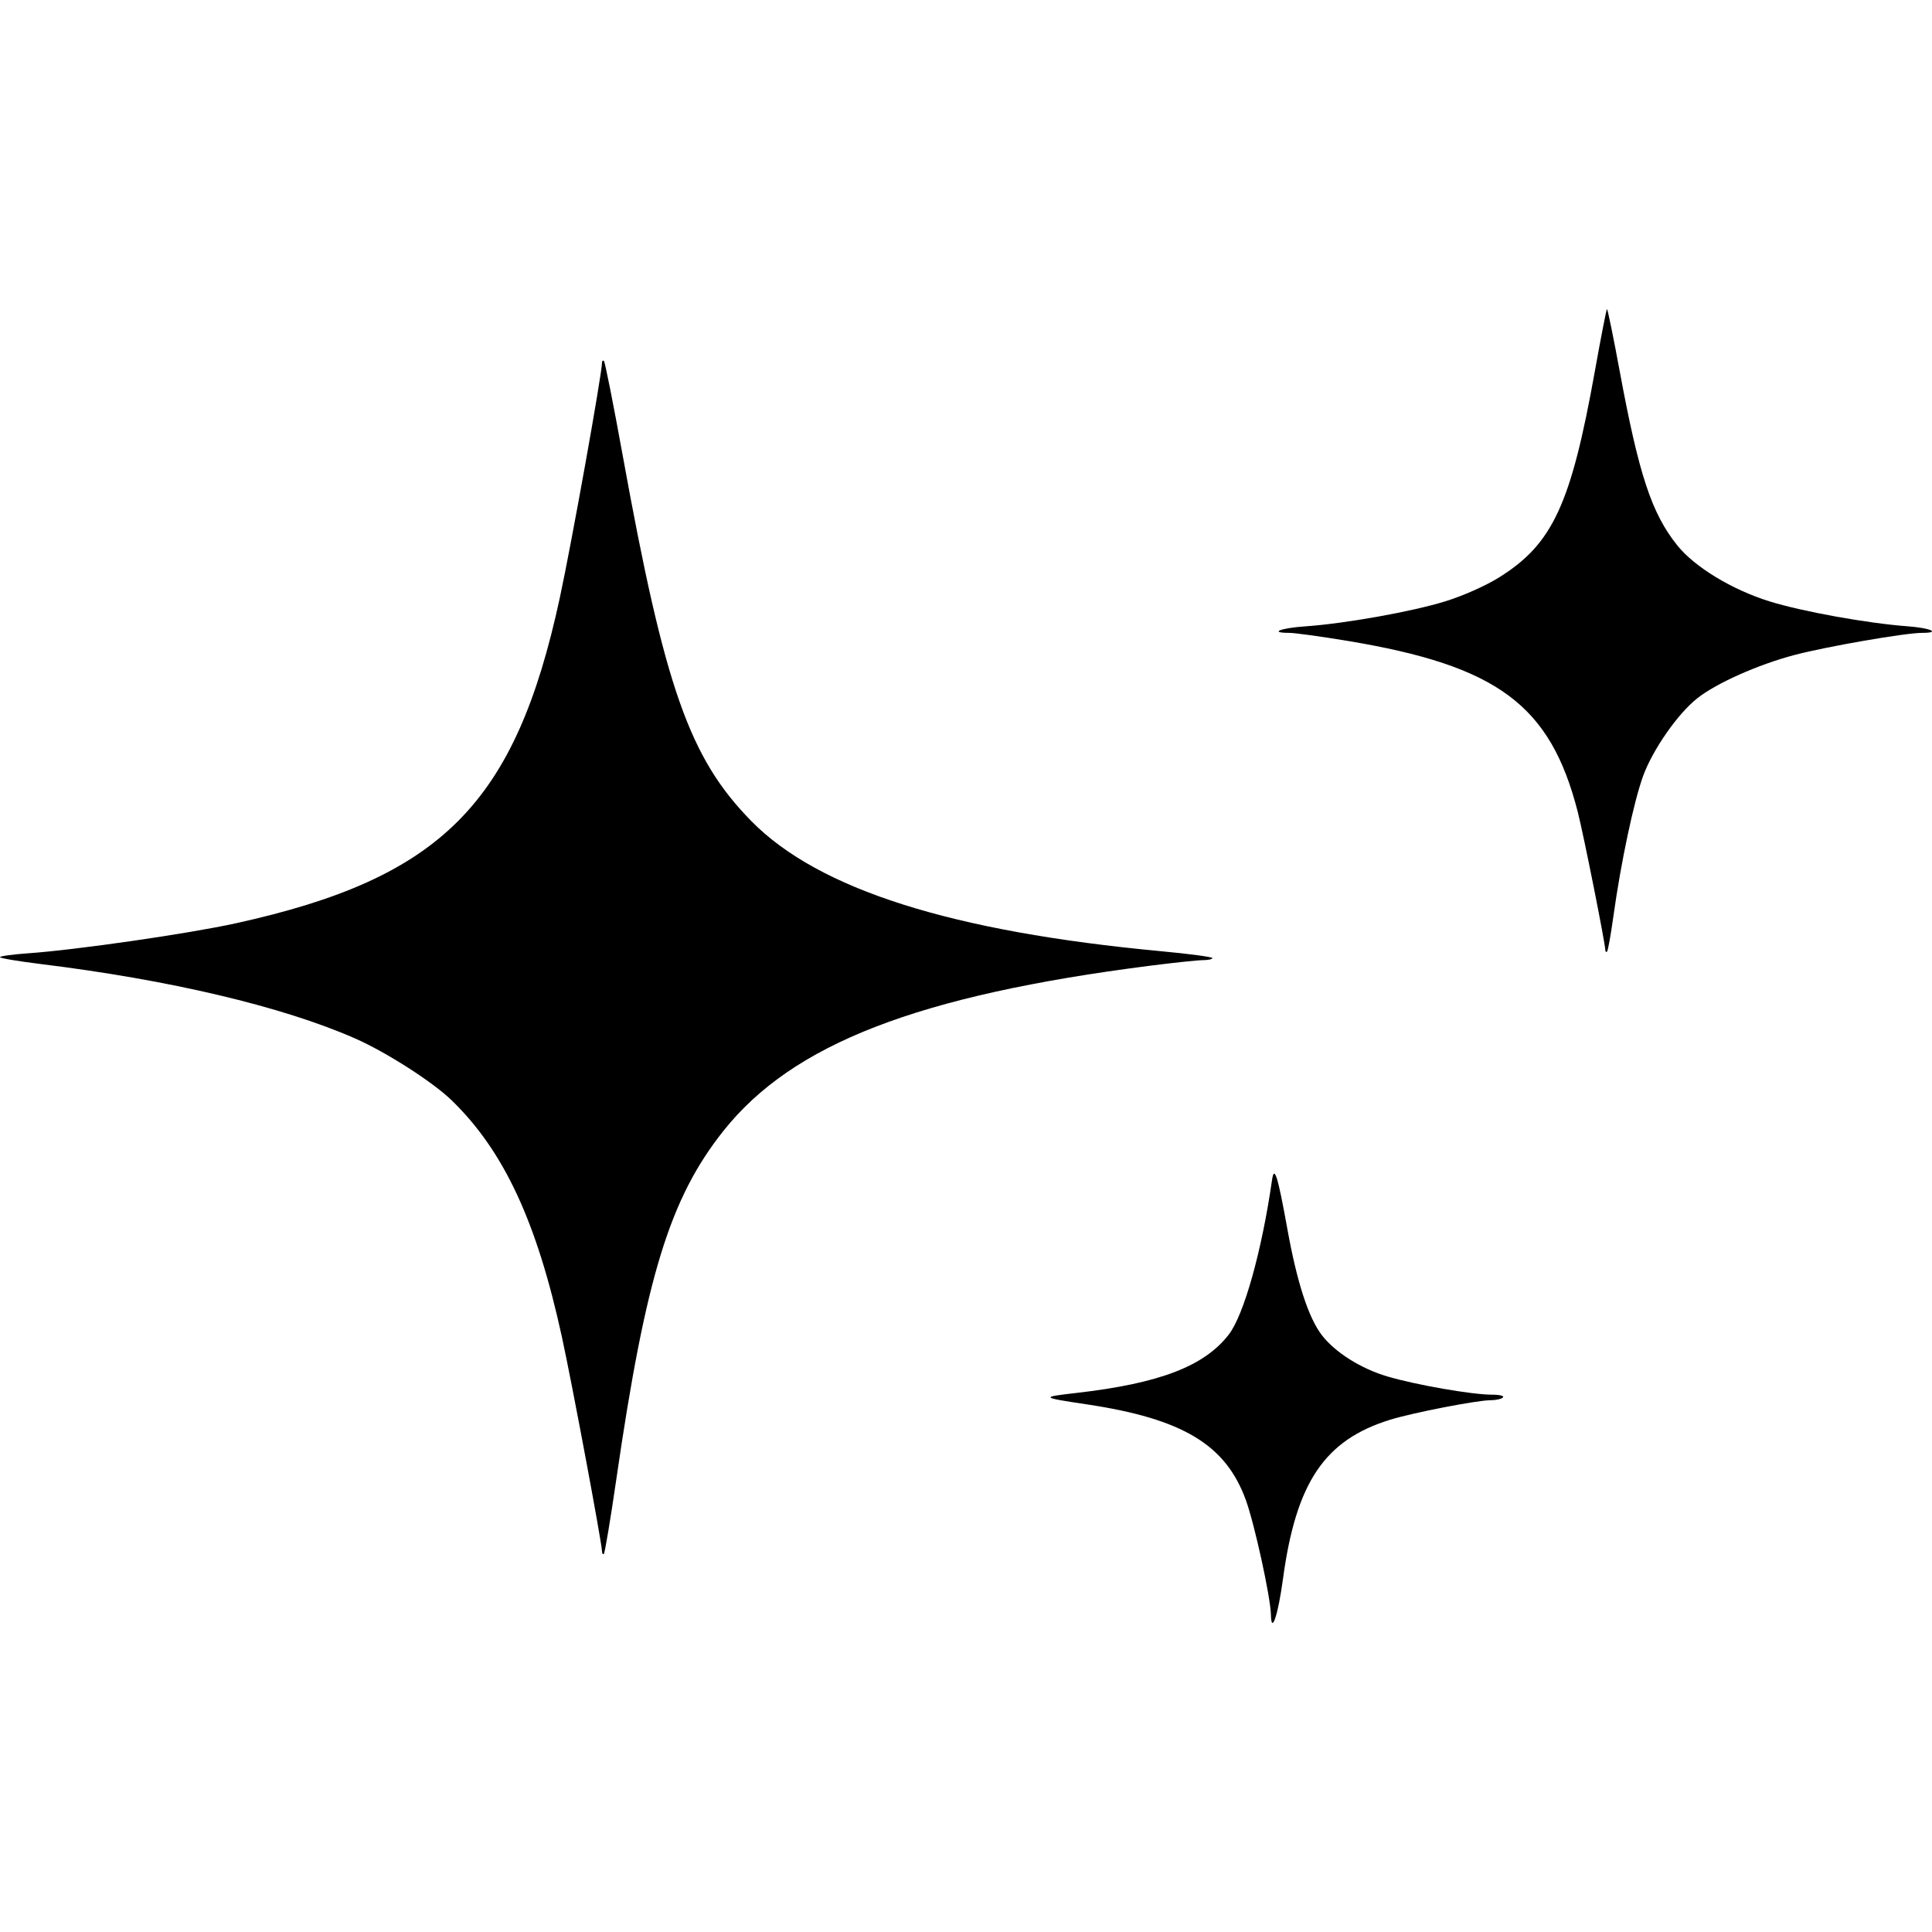 <svg width="100" height="100" version="1.1" viewBox="0 0 100 100" xmlns="http://www.w3.org/2000/svg">
 <path d="m65.783 83.578c-0.02-0.91-0.842-4.671-1.294-5.924-1.038-2.874-3.265-4.218-8.229-4.963-2.405-0.361-2.42-0.378-0.541-0.593 4.295-0.492 6.618-1.382 7.883-3.023 0.785-1.019 1.708-4.316 2.237-7.989 0.116-0.809 0.297-0.234 0.796 2.532 0.498 2.76 1.093 4.591 1.785 5.49 0.686 0.892 2.02 1.732 3.394 2.138 1.475 0.436 4.358 0.939 5.394 0.942 0.422 0.001 0.661 0.061 0.582 0.145-0.074 0.078-0.361 0.142-0.638 0.142-0.695 0-4.025 0.647-5.198 1.01-3.396 1.05-4.872 3.243-5.548 8.244-0.254 1.875-0.6 2.903-0.623 1.851zm-34.624-3.286c2.16e-4 -0.398-1.544-8.652-2.073-11.083-1.301-5.973-3.001-9.626-5.701-12.25-0.986-0.958-3.403-2.506-5.019-3.215-3.768-1.652-9.573-3.024-16.269-3.847-1.154-0.142-2.097-0.301-2.097-0.355 0-0.053 0.657-0.143 1.461-0.2 2.503-0.176 8.29-1.013 10.742-1.552 10.653-2.345 14.47-6.179 16.772-16.843 0.61-2.827 2.185-11.604 2.185-12.177 0-0.085 0.044-0.126 0.098-0.09 0.054 0.036 0.492 2.24 0.974 4.899 2.179 12.036 3.457 15.665 6.661 18.924 3.474 3.533 10.358 5.718 21.209 6.732 1.458 0.136 2.651 0.296 2.651 0.355 6.3e-5 0.059-0.219 0.107-0.487 0.107-0.268 2.83e-4 -1.502 0.13-2.743 0.289-12.021 1.536-18.499 4.043-22.079 8.549-2.771 3.487-4.019 7.539-5.538 17.995-0.307 2.113-0.6 3.869-0.652 3.903-0.051 0.034-0.093-0.029-0.093-0.14zm51.933-31.105c0-0.343-1.125-5.984-1.431-7.177-1.419-5.525-4.145-7.548-11.913-8.838-1.374-0.228-2.731-0.415-3.015-0.415-1.067 0-0.467-0.248 0.814-0.336 2.071-0.142 5.542-0.763 7.273-1.3 0.913-0.283 2.071-0.798 2.764-1.229 2.782-1.731 3.731-3.777 4.974-10.726 0.308-1.72 0.586-3.145 0.618-3.166 0.032-0.021 0.328 1.418 0.657 3.199 0.994 5.375 1.657 7.38 2.986 9.033 0.9 1.119 2.823 2.287 4.765 2.893 1.676 0.524 5.065 1.136 7.144 1.291 1.199 0.089 1.756 0.341 0.757 0.341-0.872 2.84e-4 -4.932 0.705-6.61 1.147-1.87 0.493-4.024 1.452-5.018 2.234-1.011 0.796-2.308 2.654-2.808 4.022-0.483 1.323-1.151 4.471-1.539 7.26-0.136 0.979-0.286 1.806-0.332 1.839-0.046 0.033-0.084 4.21e-4 -0.084-0.072z" stroke-width="1"/>
</svg>
